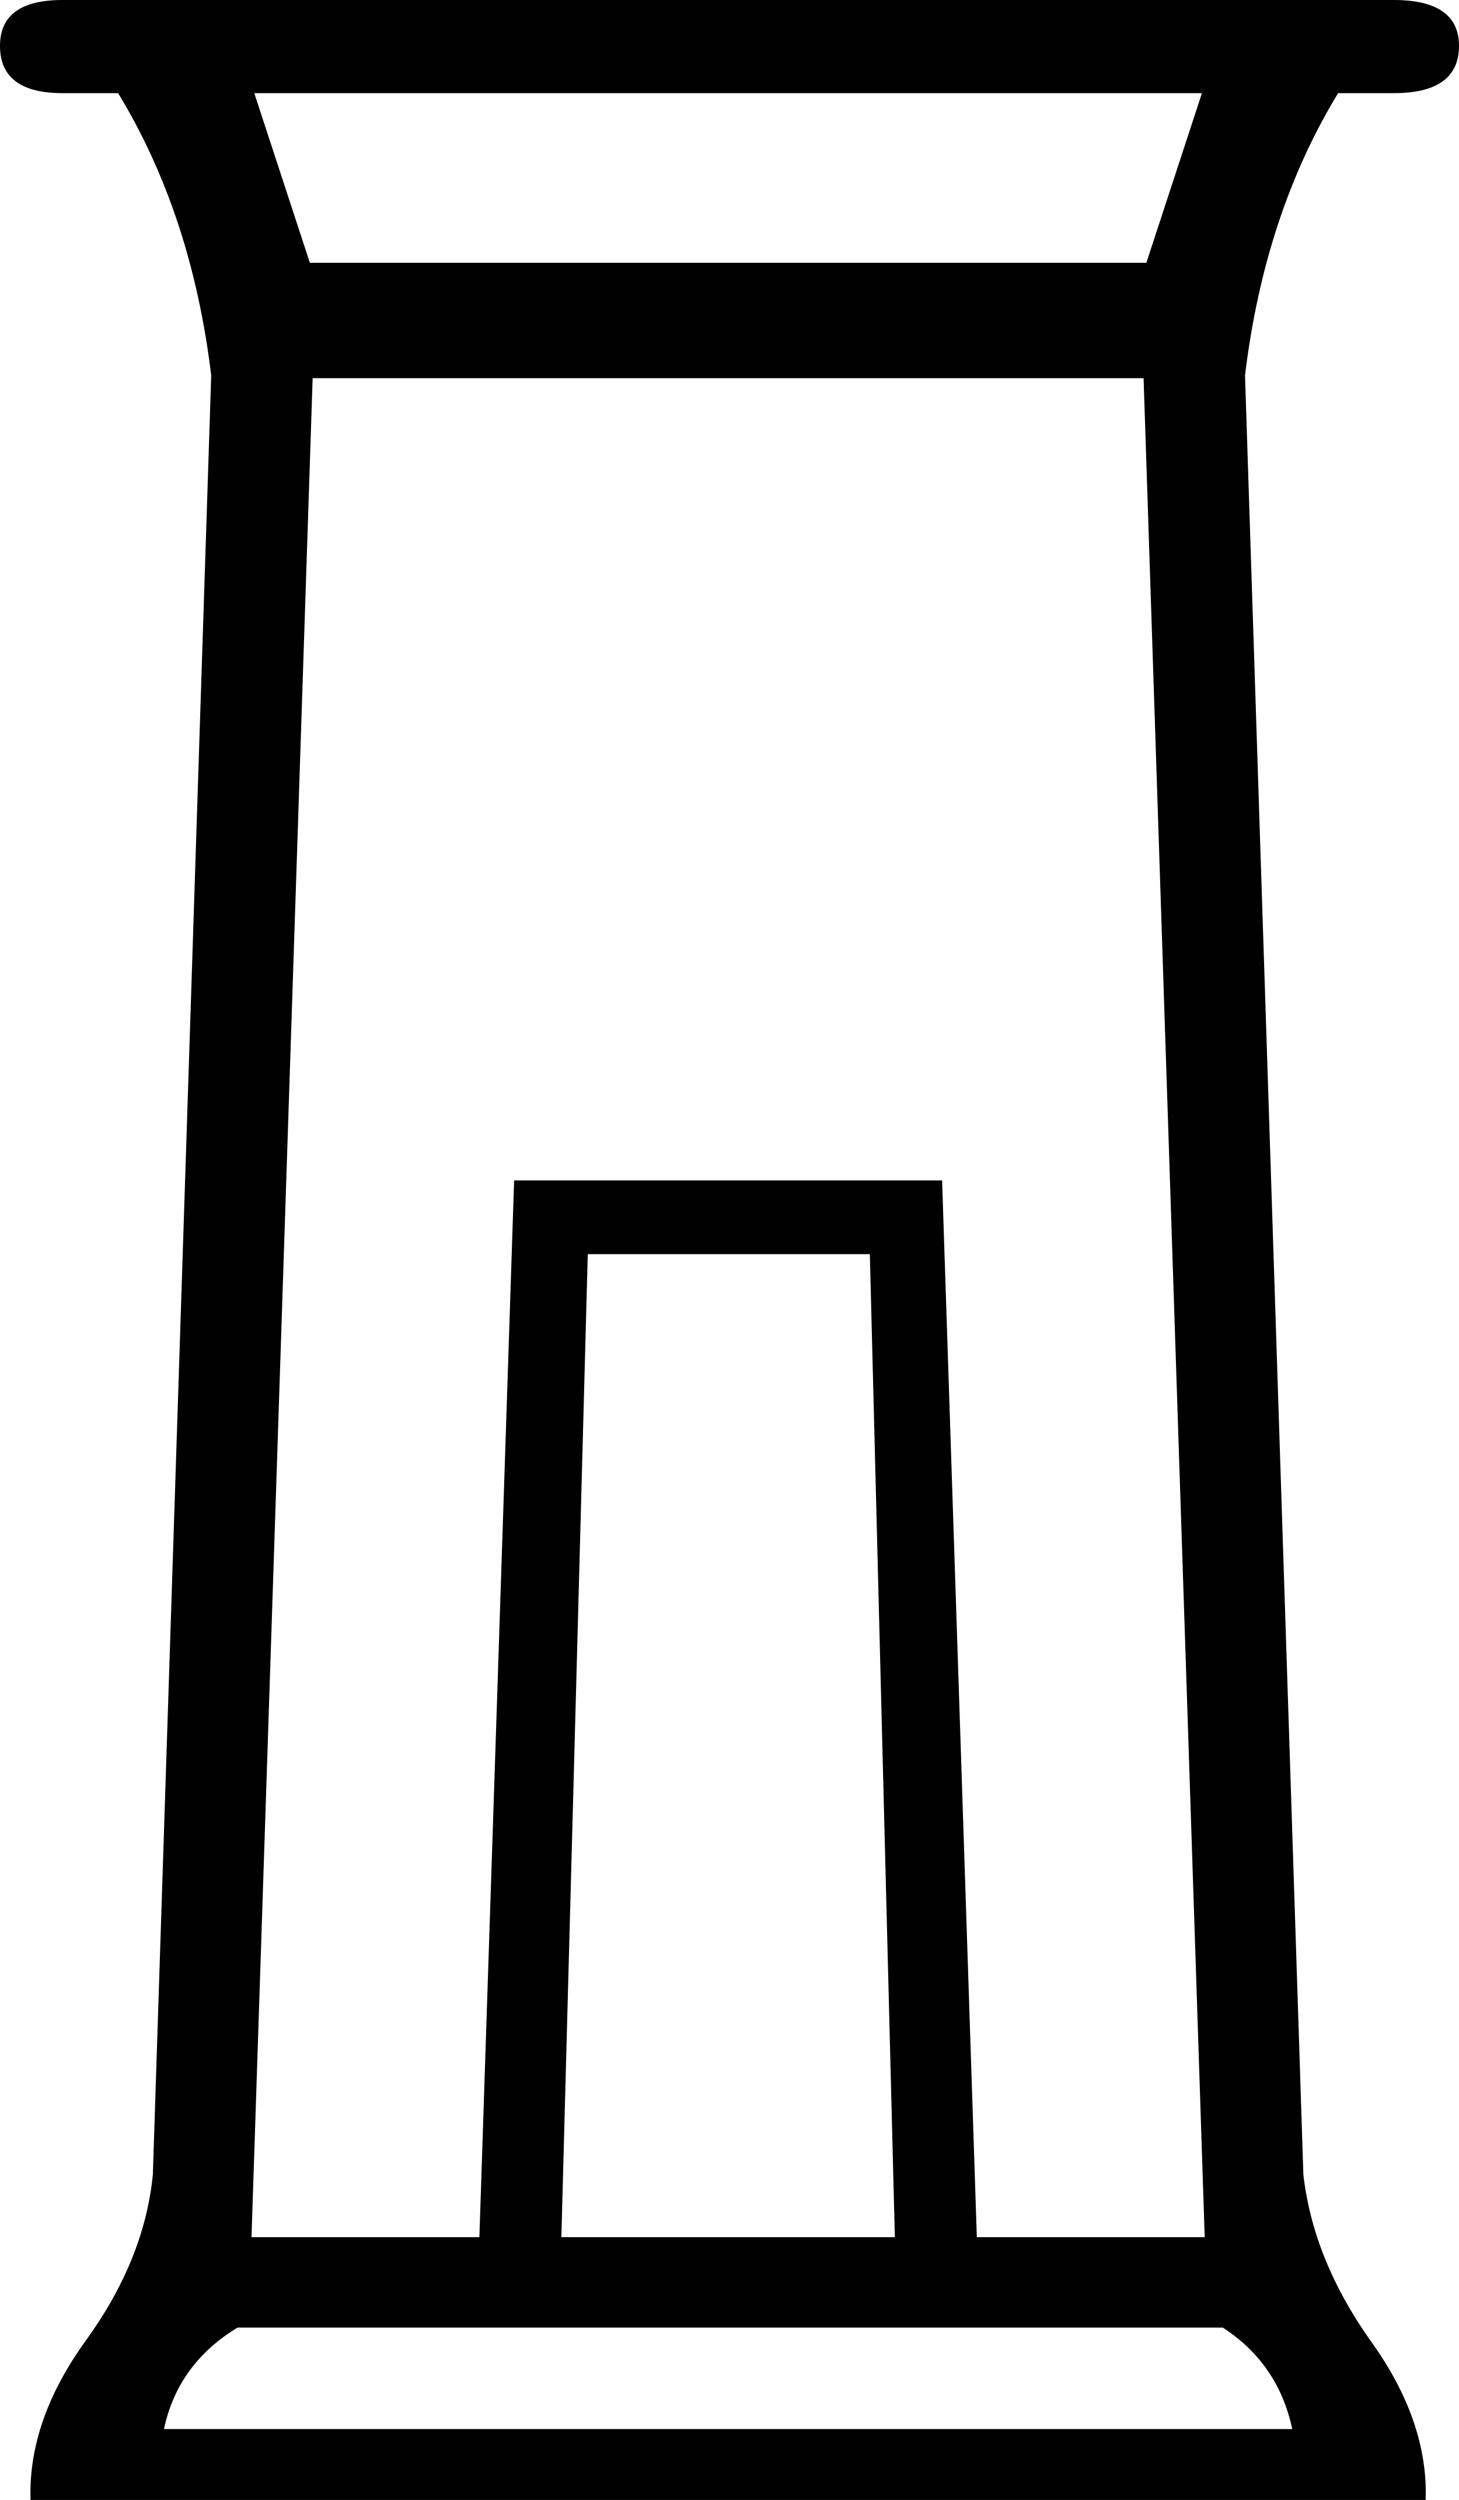 <?xml version='1.0' encoding ='UTF-8' standalone='no'?>
<svg width='10.5' height='17.98' xmlns='http://www.w3.org/2000/svg' xmlns:xlink='http://www.w3.org/1999/xlink'  version='1.1' >
<path style='fill:black; stroke:none' d=' M 8.65 0.67  L 8.25 1.89  L 2.23 1.89  L 1.83 0.67  Z  M 6.26 9.02  L 6.44 16.09  L 4.04 16.09  L 4.23 9.02  Z  M 8.23 2.72  L 8.67 16.09  L 7.03 16.09  L 6.78 8.49  L 3.7 8.49  L 3.45 16.09  L 1.81 16.09  L 2.25 2.72  Z  M 8.8 16.74  Q 9.2 17 9.3 17.47  L 1.18 17.47  Q 1.28 17 1.71 16.74  Z  M 0.45 0  Q 0 0 0 0.33  Q 0 0.67 0.45 0.67  L 0.85 0.67  Q 1.38 1.54 1.52 2.7  L 1.1 15.64  Q 1.04 16.25 0.62 16.83  Q 0.2 17.41 0.22 17.98  L 10.26 17.98  Q 10.28 17.41 9.86 16.83  Q 9.45 16.25 9.38 15.64  L 8.96 2.7  Q 9.1 1.54 9.63 0.67  L 10.03 0.67  Q 10.5 0.67 10.5 0.33  Q 10.5 0 10.03 0  Z '/></svg>
